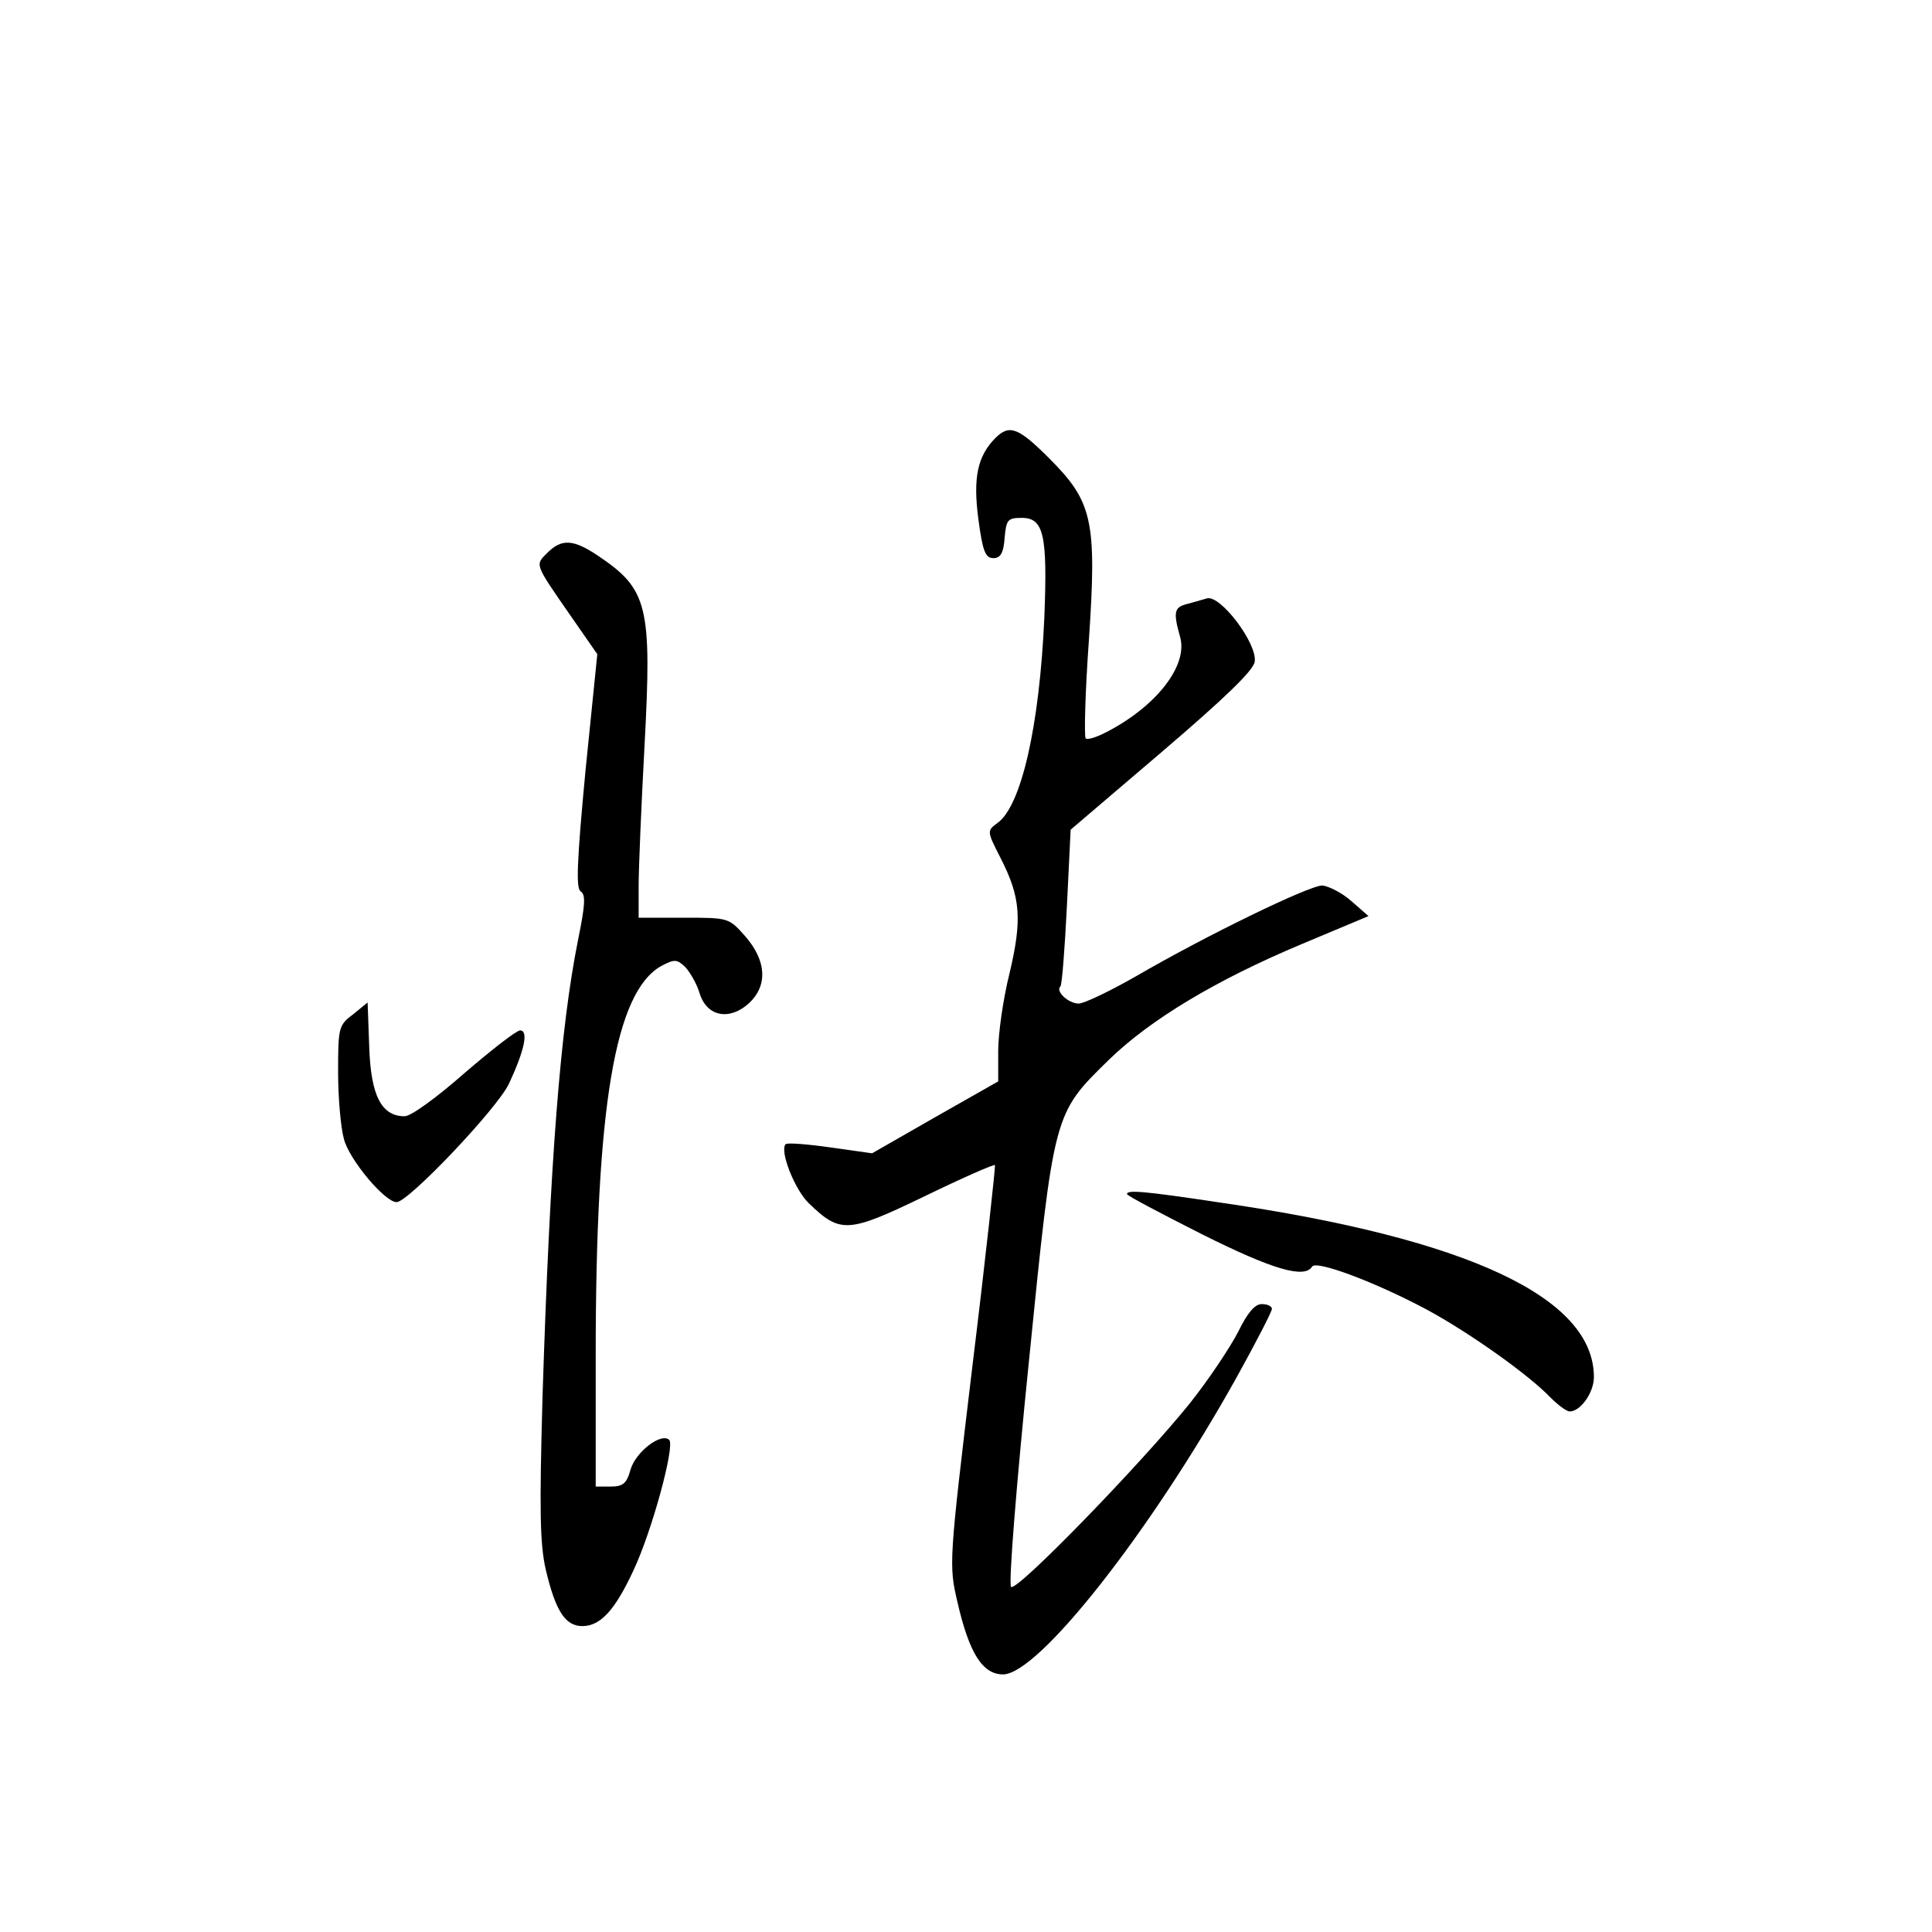 <?xml version="1.0" standalone="no"?>
<!DOCTYPE svg PUBLIC "-//W3C//DTD SVG 20010904//EN"
 "http://www.w3.org/TR/2001/REC-SVG-20010904/DTD/svg10.dtd">
<svg version="1.0" xmlns="http://www.w3.org/2000/svg"
 width="360pt" height="360pt" viewBox="0 0 360 360"
 preserveAspectRatio="xMidYMid meet">
<g transform="translate(0,360) scale(0.1,-0.1)"
fill="#000000" stroke="none">
<path d="M1855 2784 c-34 -34 -42 -75 -32 -151 8 -60 13 -73 28 -73 13 0 19 9
21 38 3 34 6 37 32 37 41 0 48 -32 42 -185 -9 -203 -43 -353 -88 -384 -19 -14
-19 -15 6 -64 38 -74 41 -115 17 -216 -12 -48 -21 -113 -21 -144 l0 -57 -118
-67 -117 -67 -78 11 c-42 6 -80 9 -83 6 -12 -12 17 -85 43 -110 59 -57 73 -56
216 13 70 34 129 60 131 58 1 -2 -17 -170 -42 -374 -44 -367 -44 -371 -28
-440 22 -96 47 -135 85 -135 66 0 275 266 435 553 36 65 66 123 66 128 0 5 -8
9 -19 9 -13 0 -27 -17 -44 -52 -15 -29 -55 -89 -90 -133 -91 -113 -323 -352
-333 -342 -5 5 10 192 33 418 47 468 46 463 149 564 77 75 200 149 360 216
l124 52 -32 28 c-18 16 -43 28 -54 29 -25 0 -218 -94 -347 -169 -49 -28 -97
-51 -107 -51 -19 0 -44 23 -34 32 3 4 8 70 12 149 l7 143 170 145 c117 100
171 152 173 168 5 34 -64 125 -89 118 -10 -3 -28 -8 -39 -11 -22 -6 -24 -15
-11 -61 15 -53 -44 -129 -137 -177 -19 -10 -36 -15 -39 -12 -3 3 -1 86 6 183
15 223 7 258 -74 339 -57 57 -74 64 -100 38z"/>
<path d="M1020 2570 c-23 -23 -25 -19 43 -117 l50 -72 -22 -217 c-16 -169 -18
-220 -9 -225 10 -6 8 -27 -5 -91 -33 -165 -52 -409 -66 -848 -6 -214 -5 -277
6 -325 18 -76 36 -105 68 -105 34 0 61 30 95 103 35 74 78 233 67 244 -15 14
-62 -22 -72 -55 -7 -26 -14 -32 -37 -32 l-28 0 0 243 c0 467 36 678 122 727
25 13 29 13 45 -2 9 -10 22 -32 27 -50 14 -43 56 -50 92 -17 35 33 32 79 -7
124 -31 35 -31 35 -115 35 l-84 0 0 59 c0 33 5 151 11 262 14 260 6 291 -86
353 -46 31 -68 33 -95 6z"/>
<path d="M658 1710 c-27 -20 -28 -25 -28 -108 0 -48 5 -104 11 -125 10 -38 76
-117 98 -117 22 0 187 174 209 220 30 64 37 100 21 100 -8 -1 -54 -37 -104
-80 -50 -44 -99 -80 -111 -80 -43 0 -63 38 -66 129 l-3 83 -27 -22z"/>
<path d="M2100 1375 c0 -3 63 -36 140 -75 132 -66 191 -83 205 -60 8 12 118
-29 215 -81 81 -44 190 -122 229 -163 14 -14 30 -26 36 -26 20 0 45 35 45 64
0 148 -234 258 -695 325 -146 22 -175 24 -175 16z"/>
</g>
</svg>
